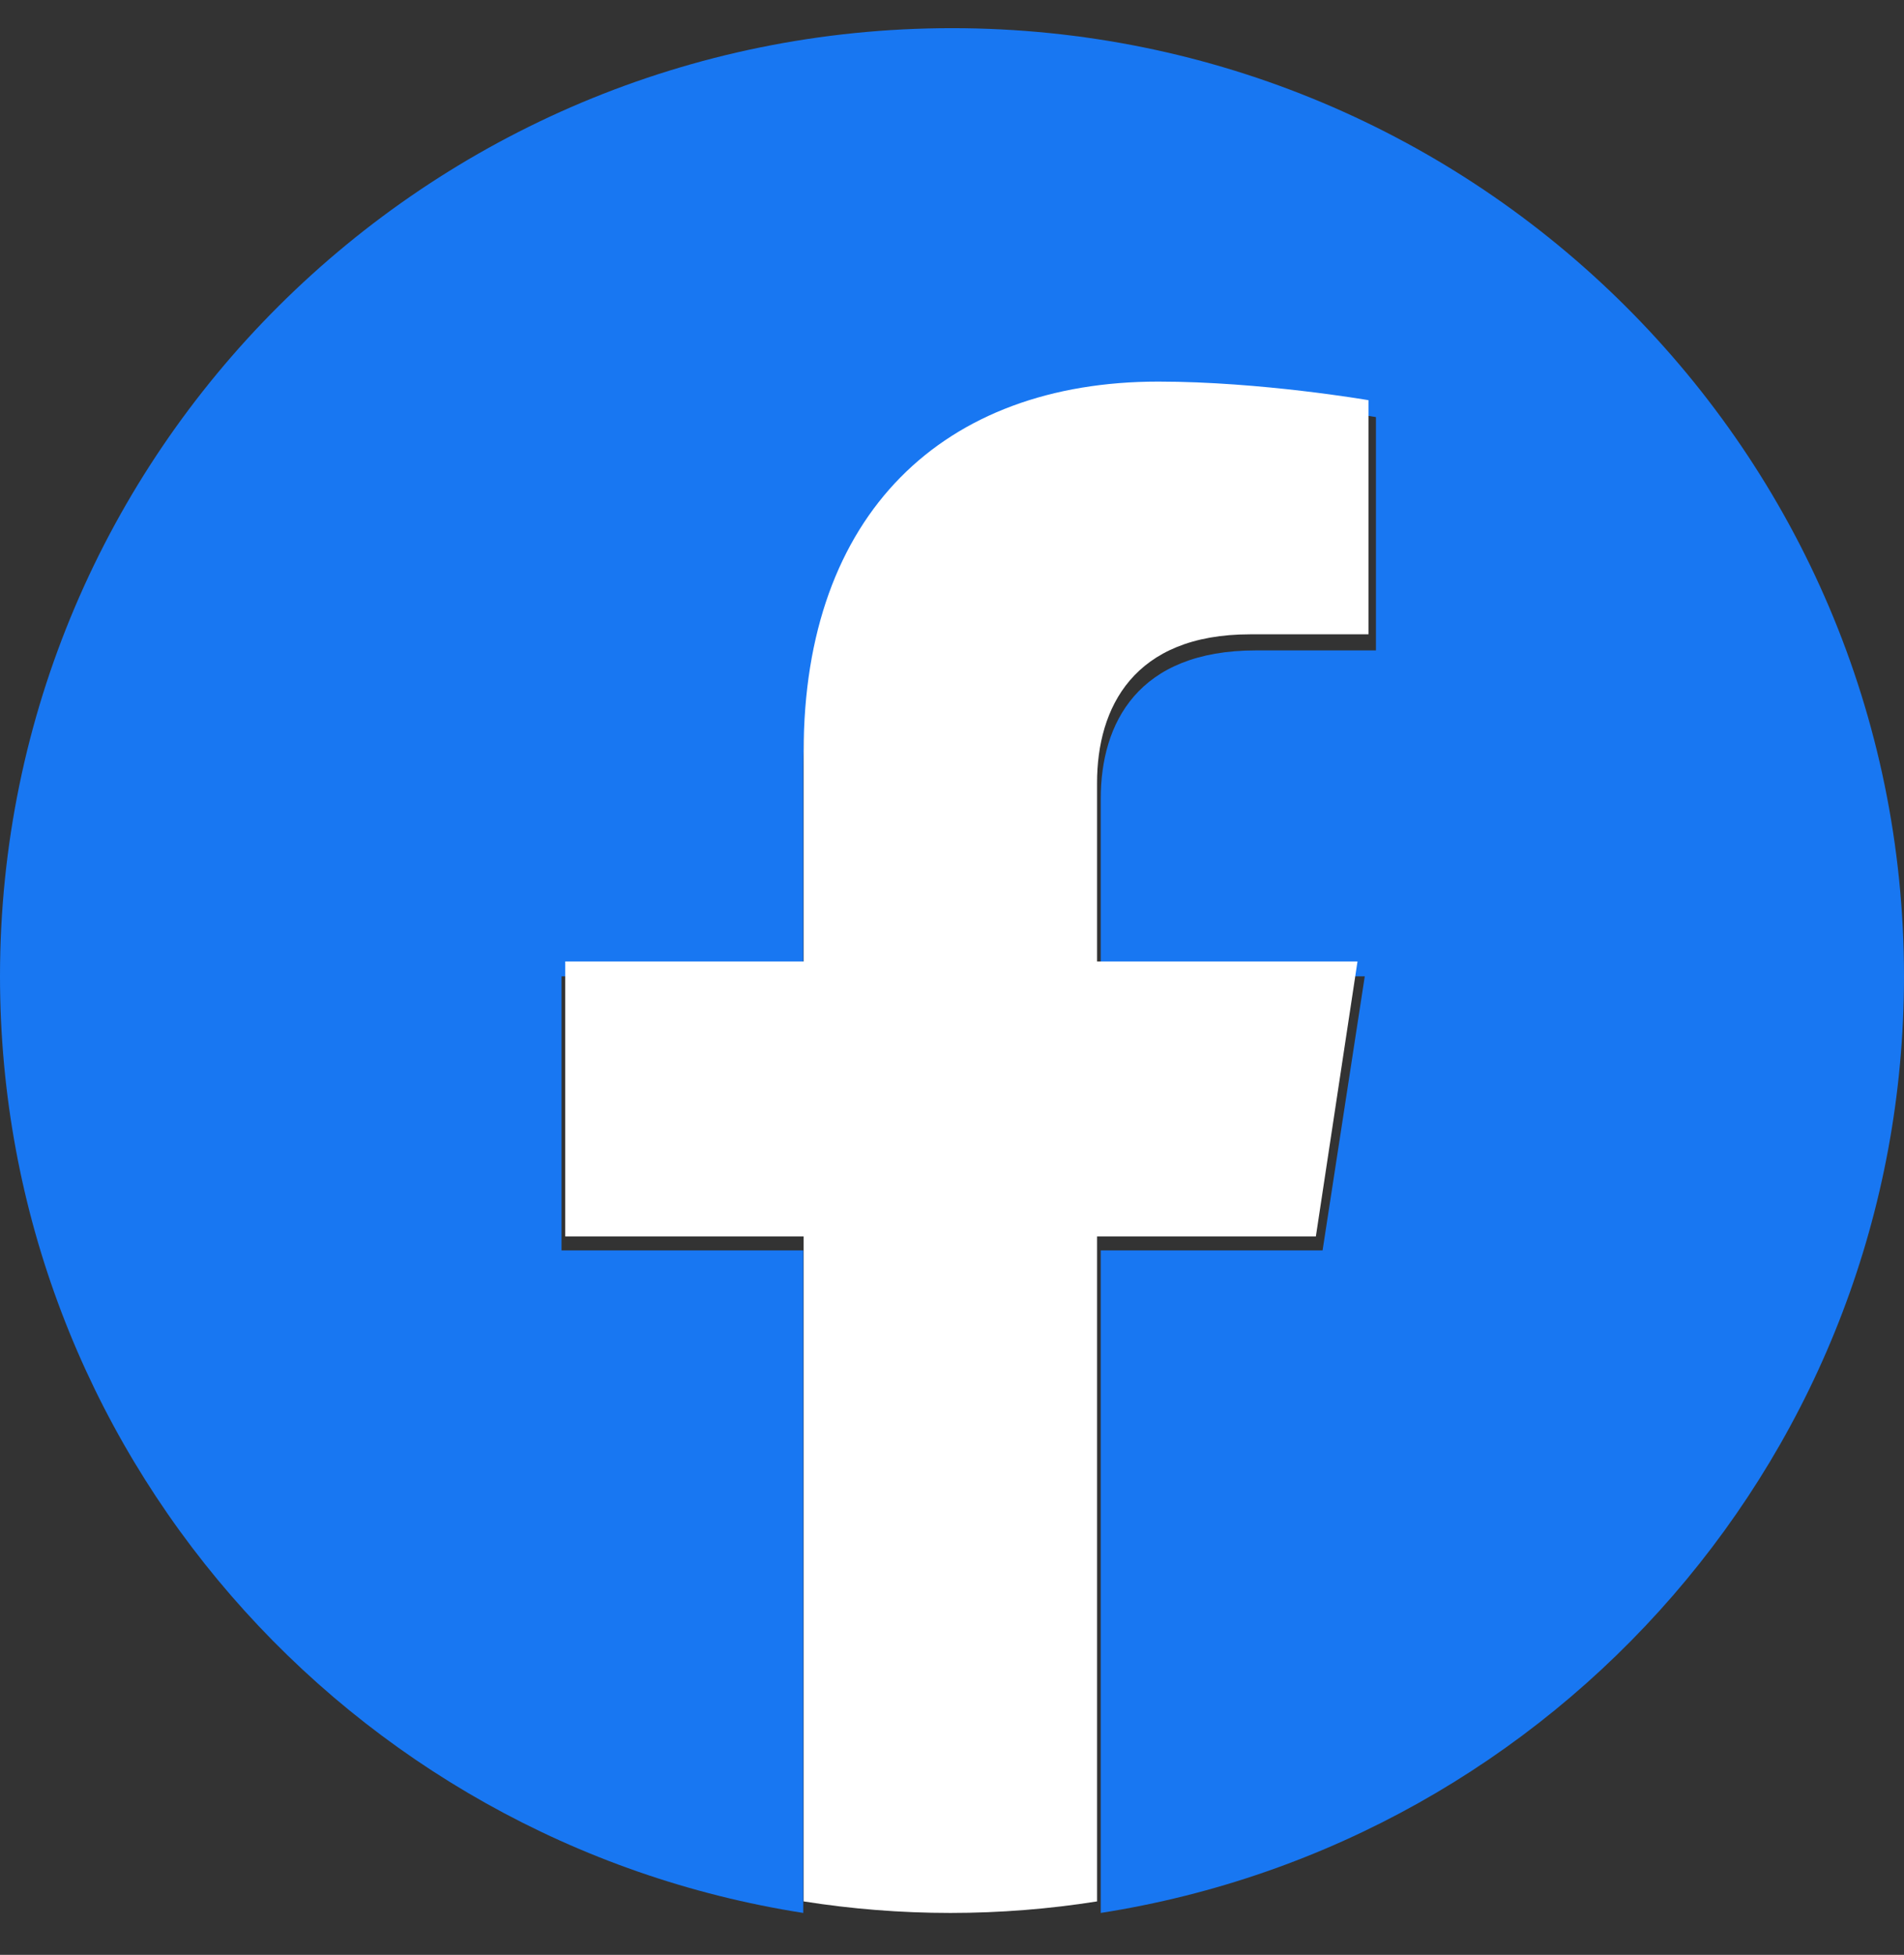 <svg width="38" height="39" viewBox="0 0 38 39" fill="none" xmlns="http://www.w3.org/2000/svg">
<rect x="0" y="0" width="38" height="39" fill="#333333" stroke="none"/>
<path fill-rule="evenodd" clip-rule="evenodd" d="M38 19.478C38 9.031 29.493 0.562 19 0.562C8.507 0.562 0 9.031 0 19.478C0 28.92 6.948 36.745 16.031 38.164V24.946H11.207V19.478H16.031V15.311C16.031 10.57 18.868 7.951 23.208 7.951C25.287 7.951 27.461 8.321 27.461 8.321V12.976H25.065C22.705 12.976 21.969 14.434 21.969 15.93V19.478H27.238L26.396 24.946H21.969V38.164C31.052 36.745 38 28.92 38 19.478Z" fill="#1877F2"/>
<path fill-rule="evenodd" clip-rule="evenodd" d="M26.262 24.668L27.093 19.181H21.895V15.62C21.895 14.119 22.622 12.655 24.95 12.655H27.312V7.984C27.312 7.984 25.168 7.613 23.118 7.613C18.837 7.613 16.039 10.241 16.039 14.998V19.181H11.281V24.668H16.039V37.934C16.994 38.085 17.971 38.164 18.968 38.164C19.964 38.164 20.942 38.085 21.895 37.934V24.668H26.262Z" fill="white"/>
</svg>
